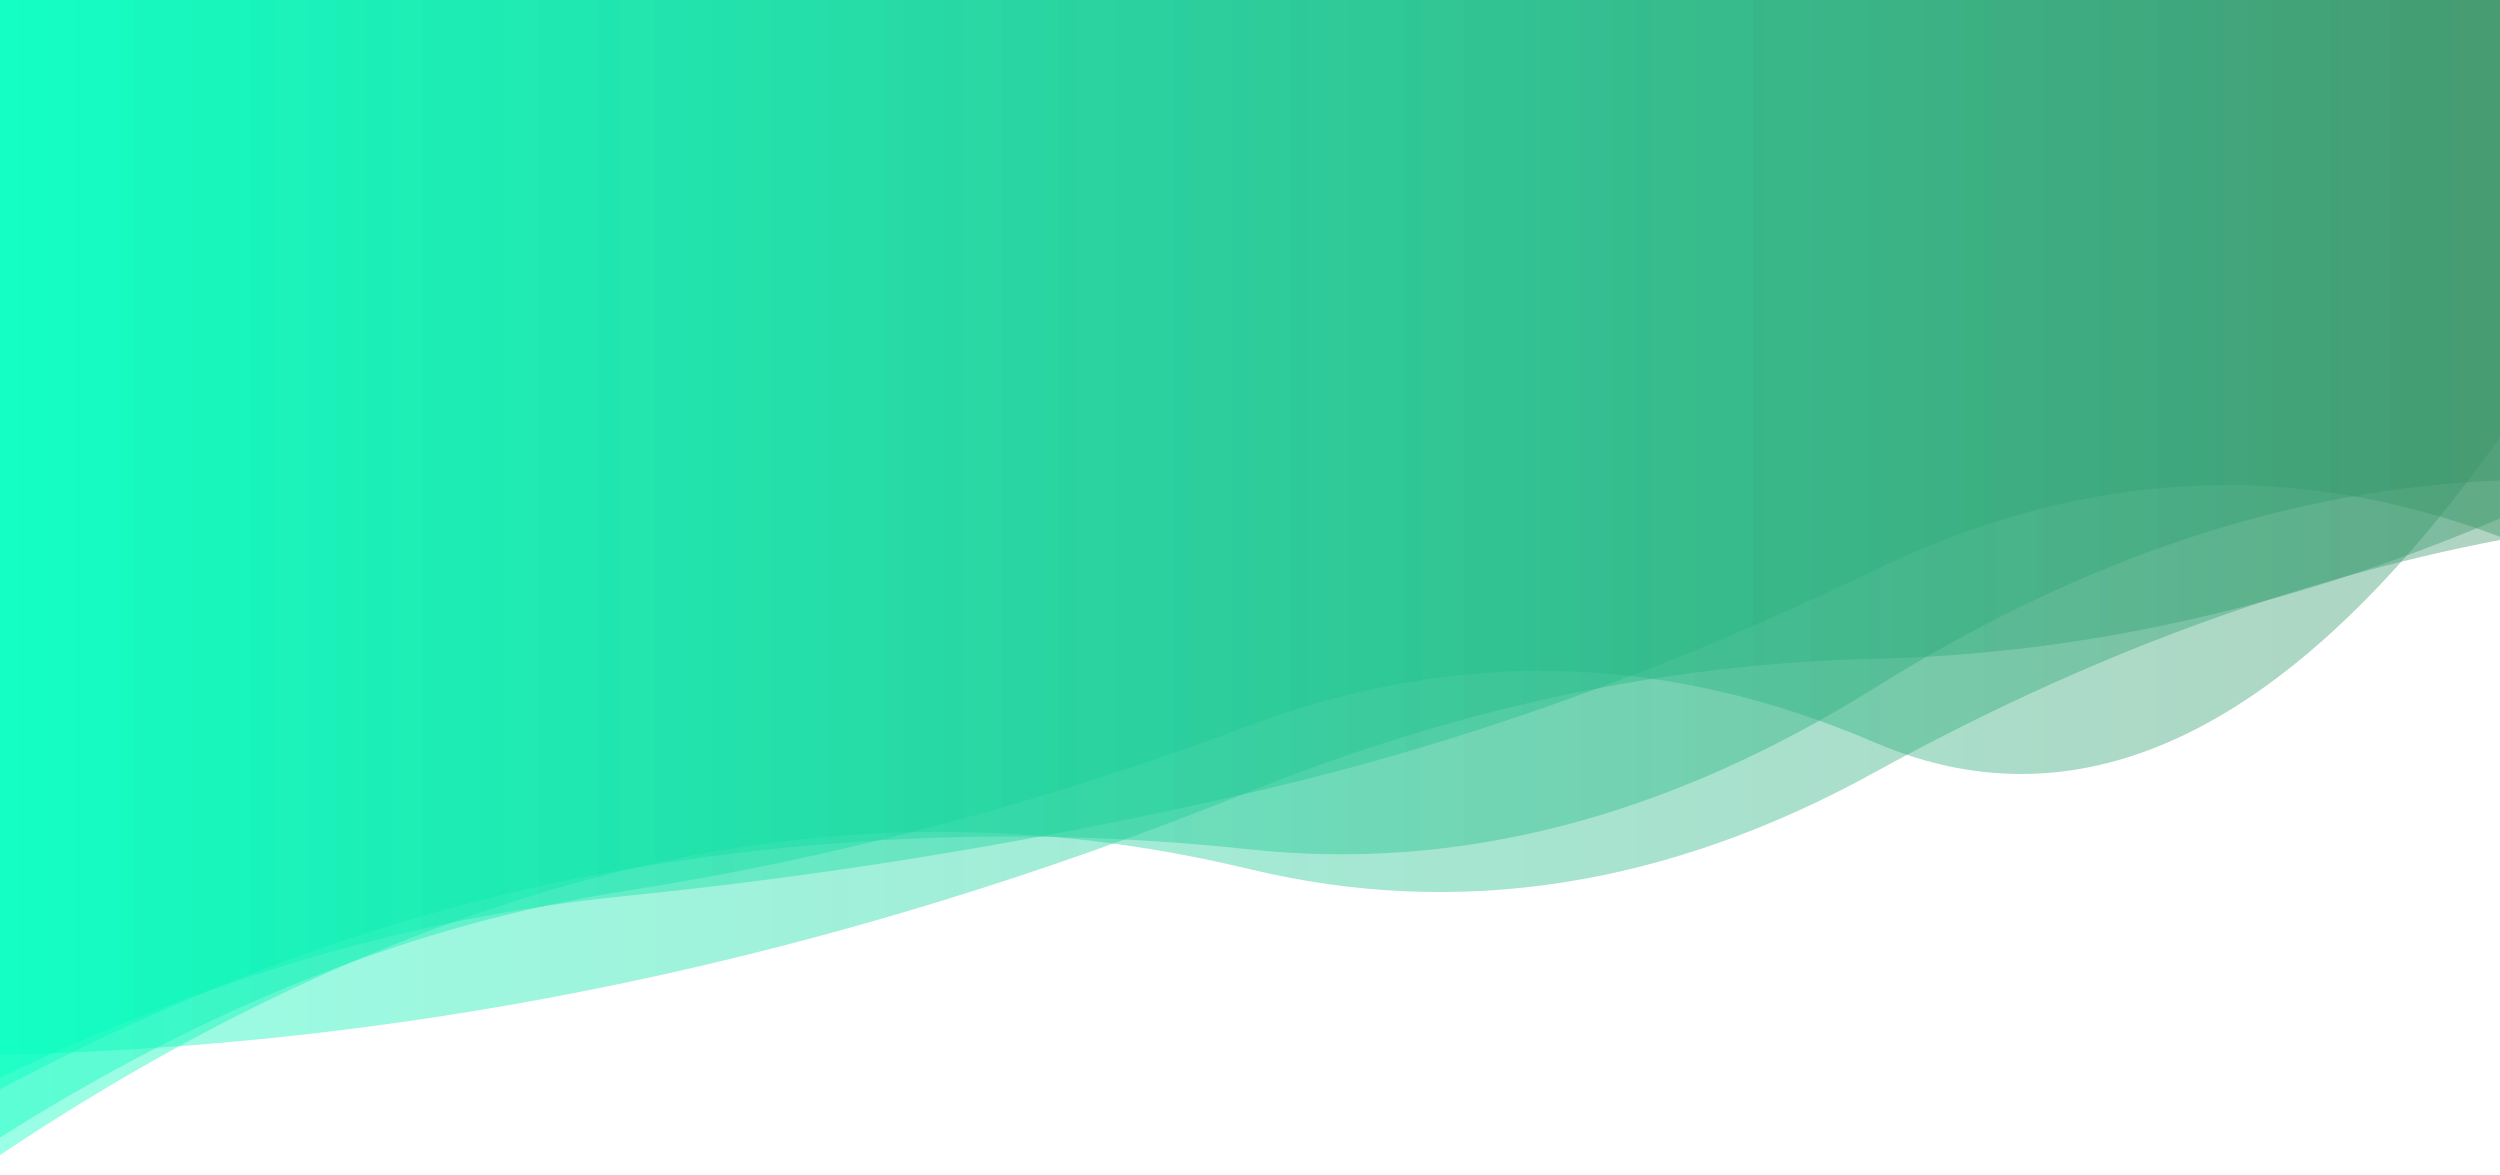 <?xml version="1.0" encoding="utf-8"?><svg xmlns="http://www.w3.org/2000/svg" xmlns:xlink="http://www.w3.org/1999/xlink" width="1536" height="722" preserveAspectRatio="xMidYMid" viewBox="0 0 1536 722" style="z-index:1;margin-right:-2px;display:block;background-repeat-y:initial;background-repeat-x:initial;background-color:rgb(255, 255, 255);animation-play-state:paused" ><g transform="" style="animation-play-state:paused" ><linearGradient id="lg-0.005269730663057803" x1="0" x2="1" y1="0" y2="0" style="animation-play-state:paused" ><stop stop-color="#00ffbf" offset="0" style="animation-play-state:paused" ></stop>

  
<stop stop-color="#379266" offset="1" style="animation-play-state:paused" ></stop></linearGradient>
<path fill="url(#lg-0.005269730663057803)" opacity="0.4" d="M 0 0 L 0 709.653 Q 192 581.365 384 534.619 T 768 534.046 T 1152 474.412 T 1536 331.746 L 1536 0 Z" style="opacity:0.4;animation-play-state:paused" ></path>
<path fill="url(#lg-0.005269730663057803)" opacity="0.4" d="M 0 0 L 0 647.98 Q 192 644.147 384 603.798 T 768 486.265 T 1152 404.747 T 1536 318.554 L 1536 0 Z" style="opacity:0.4;animation-play-state:paused" ></path>
<path fill="url(#lg-0.005269730663057803)" opacity="0.4" d="M 0 0 L 0 698.95 Q 192 577.302 384 547.44 T 768 445.674 T 1152 456.248 T 1536 268.615 L 1536 0 Z" style="opacity:0.4;animation-play-state:paused" ></path>
<path fill="url(#lg-0.005269730663057803)" opacity="0.4" d="M 0 0 L 0 662.279 Q 192 569.814 384 550.516 T 768 487.085 T 1152 350.166 T 1536 329.768 L 1536 0 Z" style="opacity:0.4;animation-play-state:paused" ></path>
<path fill="url(#lg-0.005269730663057803)" opacity="0.4" d="M 0 0 L 0 669.274 Q 192 567.076 384 534.199 T 768 521.884 T 1152 422.533 T 1536 295.228 L 1536 0 Z" style="opacity:0.4;animation-play-state:paused" ></path></g></svg>